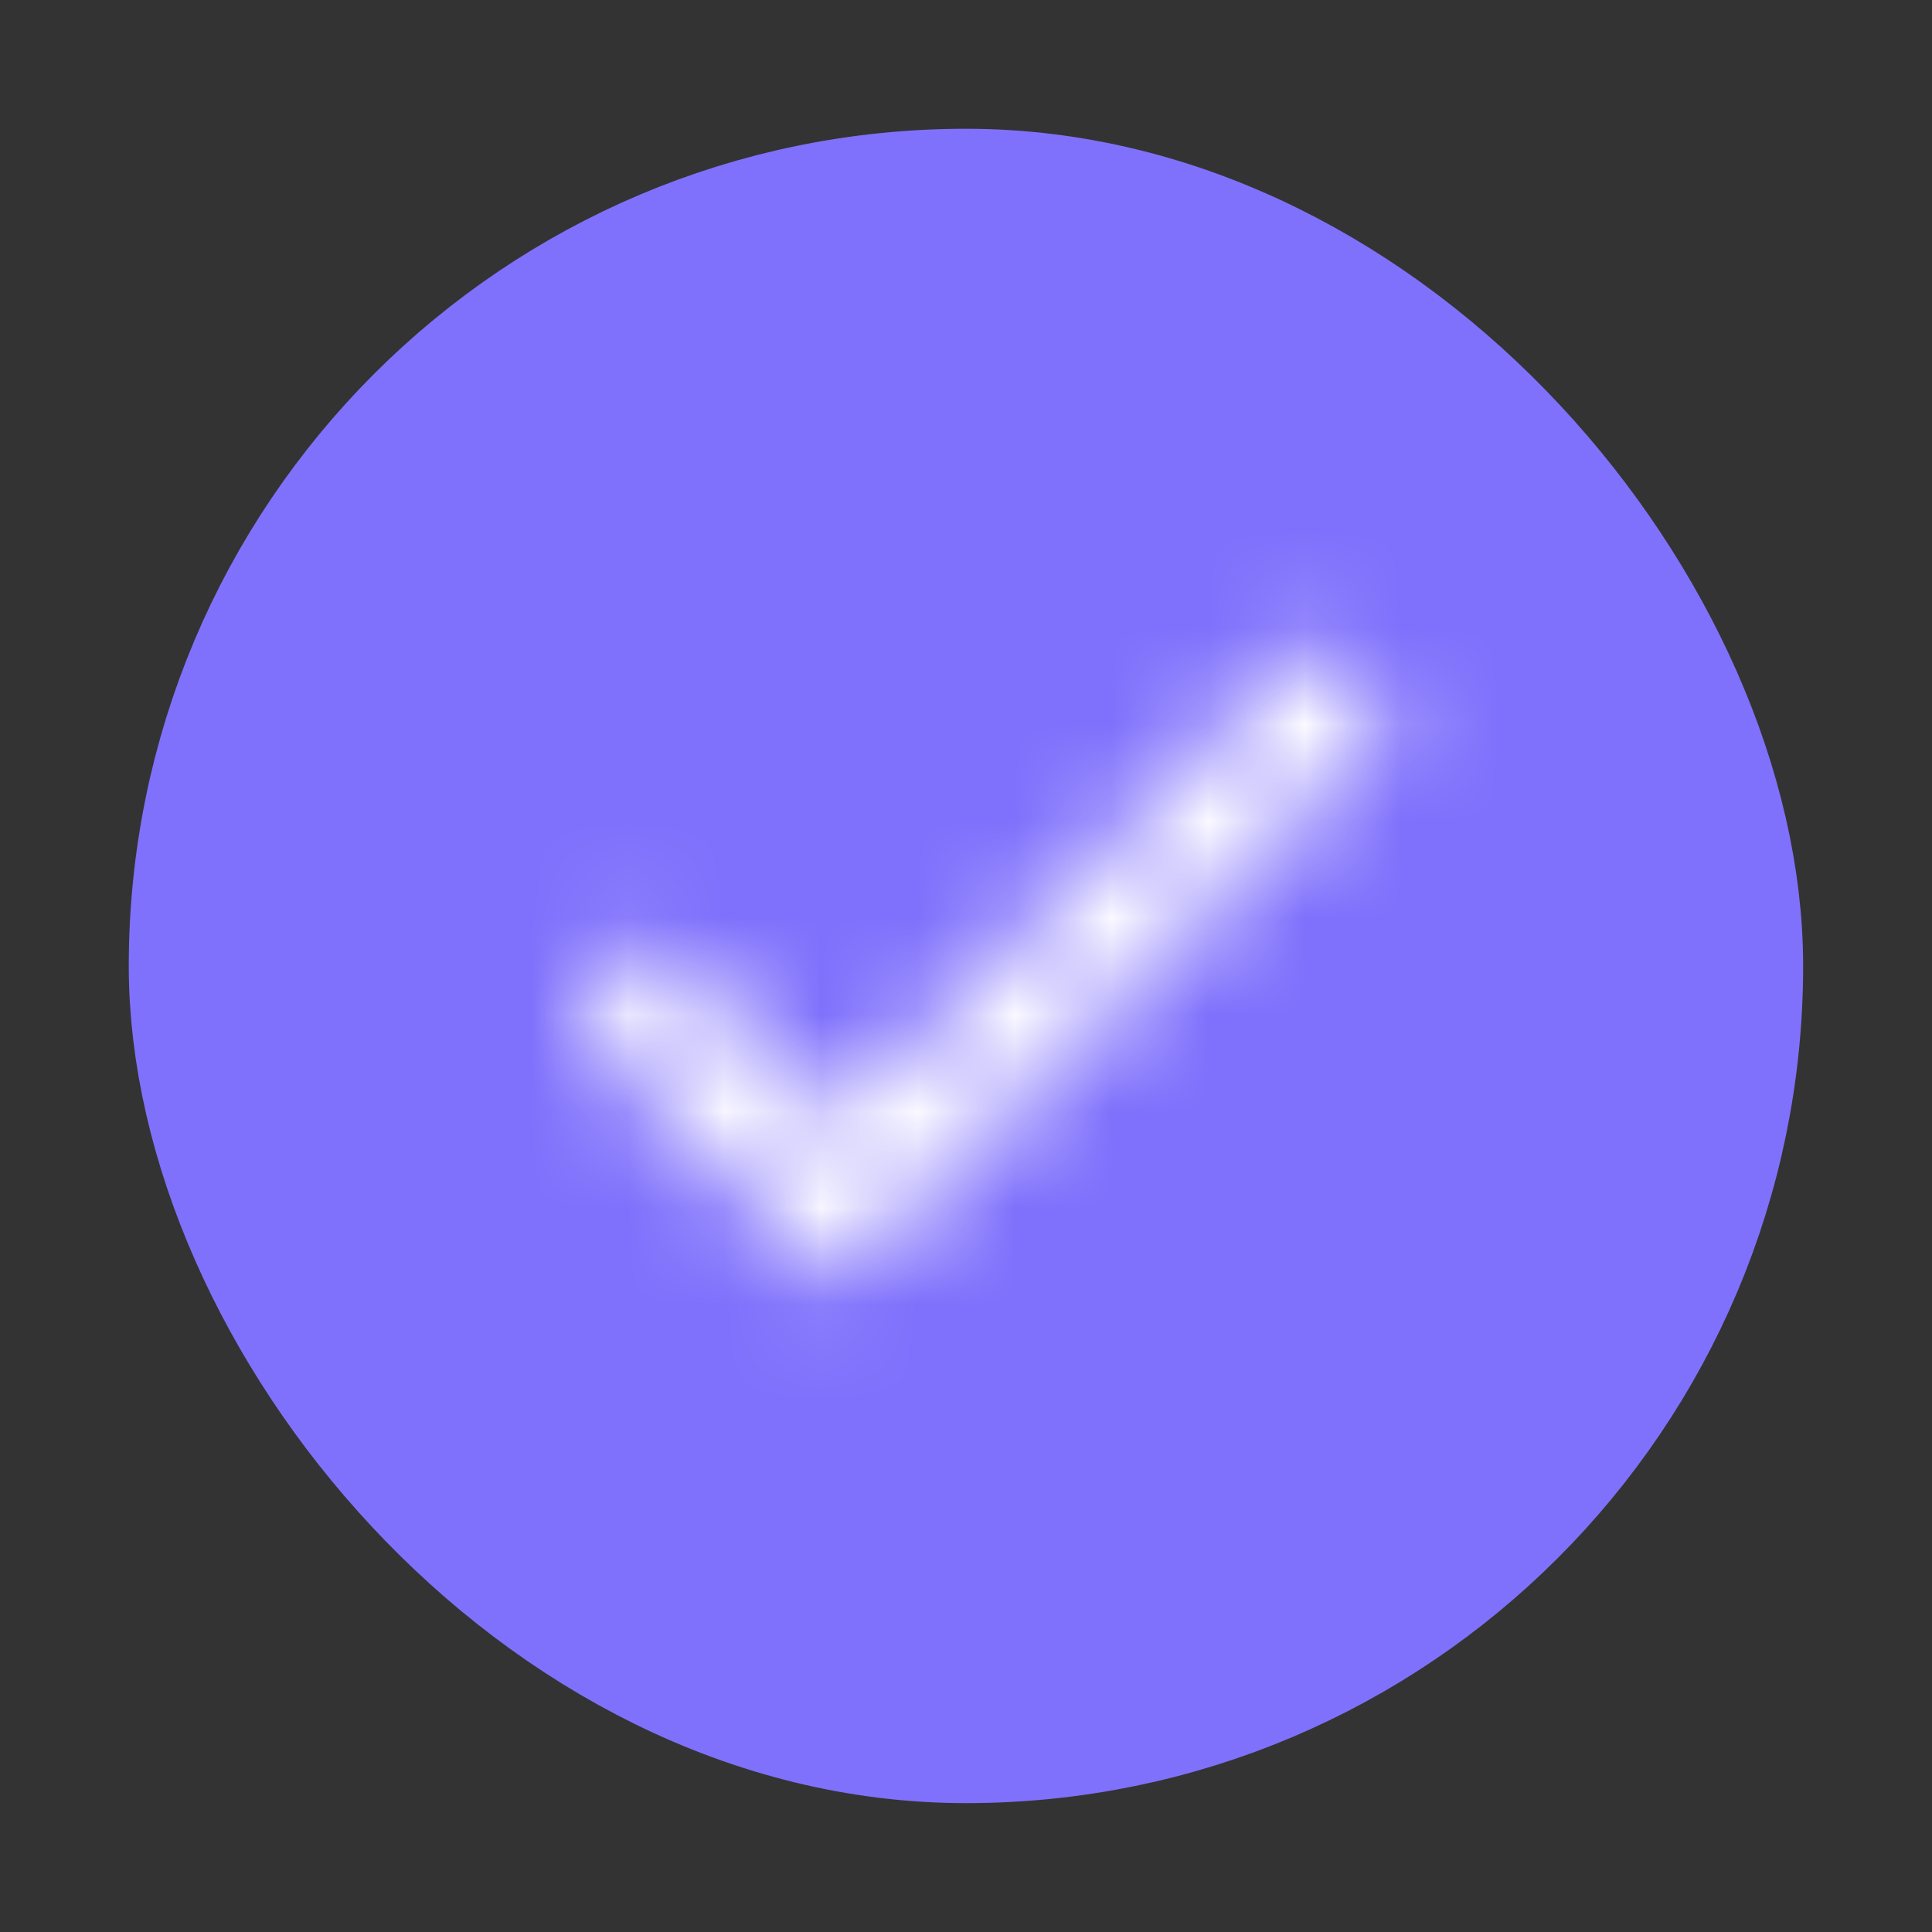 <svg width="20" height="20" viewBox="0 0 20 20" fill="none" xmlns="http://www.w3.org/2000/svg">
<rect x="0" y="0" width="20" height="20" fill="#333333" stroke="none"/>
<rect x="2.333" y="2.333" width="15.333" height="15.333" rx="7.667" fill="#8071FC" stroke="#8071FC" stroke-width="2"/>
<mask id="path-2-inside-1_125_468" fill="white">
<path d="M13.471 6.737L8.655 11.642L6.897 9.833C6.806 9.758 6.659 9.758 6.586 9.833L6.055 10.374C5.982 10.448 5.982 10.598 6.055 10.691L8.509 13.171C8.6 13.265 8.728 13.265 8.82 13.171L14.313 7.576C14.386 7.501 14.386 7.352 14.313 7.259L13.782 6.737C13.709 6.643 13.562 6.643 13.471 6.737Z"/>
</mask>
<path d="M13.471 6.737L14.898 8.138L13.471 6.737ZM8.655 11.642L7.221 13.036L8.648 14.505L10.082 13.043L8.655 11.642ZM6.897 9.833L8.332 8.439L8.251 8.356L8.161 8.282L6.897 9.833ZM6.586 9.833L8.013 11.234V11.234L6.586 9.833ZM6.055 10.374L4.628 8.973H4.628L6.055 10.374ZM6.055 10.691L4.482 11.926L4.553 12.016L4.633 12.097L6.055 10.691ZM8.509 13.171L9.936 11.77L9.93 11.765L8.509 13.171ZM8.82 13.171L10.247 14.572L8.82 13.171ZM14.313 7.576L12.886 6.175L14.313 7.576ZM14.313 7.259L15.886 6.024L15.807 5.923L15.715 5.833L14.313 7.259ZM13.782 6.737L12.209 7.972L12.288 8.073L12.38 8.163L13.782 6.737ZM12.043 5.336L7.228 10.241L10.082 13.043L14.898 8.138L12.043 5.336ZM10.089 10.248L8.332 8.439L5.463 11.226L7.221 13.036L10.089 10.248ZM8.161 8.282C7.72 7.923 7.201 7.777 6.735 7.777C6.282 7.777 5.66 7.921 5.159 8.432L8.013 11.234C7.585 11.67 7.073 11.777 6.735 11.777C6.383 11.777 5.983 11.668 5.634 11.383L8.161 8.282ZM5.159 8.432L4.628 8.973L7.482 11.775L8.013 11.234L5.159 8.432ZM4.628 8.973C4.131 9.478 4 10.092 4 10.525C4 10.974 4.135 11.485 4.482 11.926L7.628 9.455C7.901 9.804 8 10.193 8 10.525C8 10.842 7.905 11.344 7.482 11.775L4.628 8.973ZM4.633 12.097L7.087 14.578L9.93 11.765L7.477 9.284L4.633 12.097ZM7.081 14.572C7.463 14.961 8.017 15.241 8.664 15.241C9.311 15.241 9.866 14.961 10.247 14.572L7.393 11.77C7.682 11.475 8.127 11.241 8.664 11.241C9.201 11.241 9.646 11.475 9.936 11.77L7.081 14.572ZM10.247 14.572L15.74 8.977L12.886 6.175L7.393 11.77L10.247 14.572ZM15.74 8.977C16.236 8.472 16.368 7.858 16.368 7.424C16.368 6.975 16.232 6.465 15.886 6.024L12.74 8.494C12.467 8.146 12.368 7.757 12.368 7.424C12.368 7.107 12.463 6.606 12.886 6.175L15.74 8.977ZM15.715 5.833L15.184 5.311L12.38 8.163L12.911 8.685L15.715 5.833ZM15.355 5.501C14.402 4.288 12.82 4.544 12.043 5.336L14.898 8.138C14.304 8.743 13.015 8.999 12.209 7.972L15.355 5.501Z" fill="white" mask="url(#path-2-inside-1_125_468)"/>
</svg>
